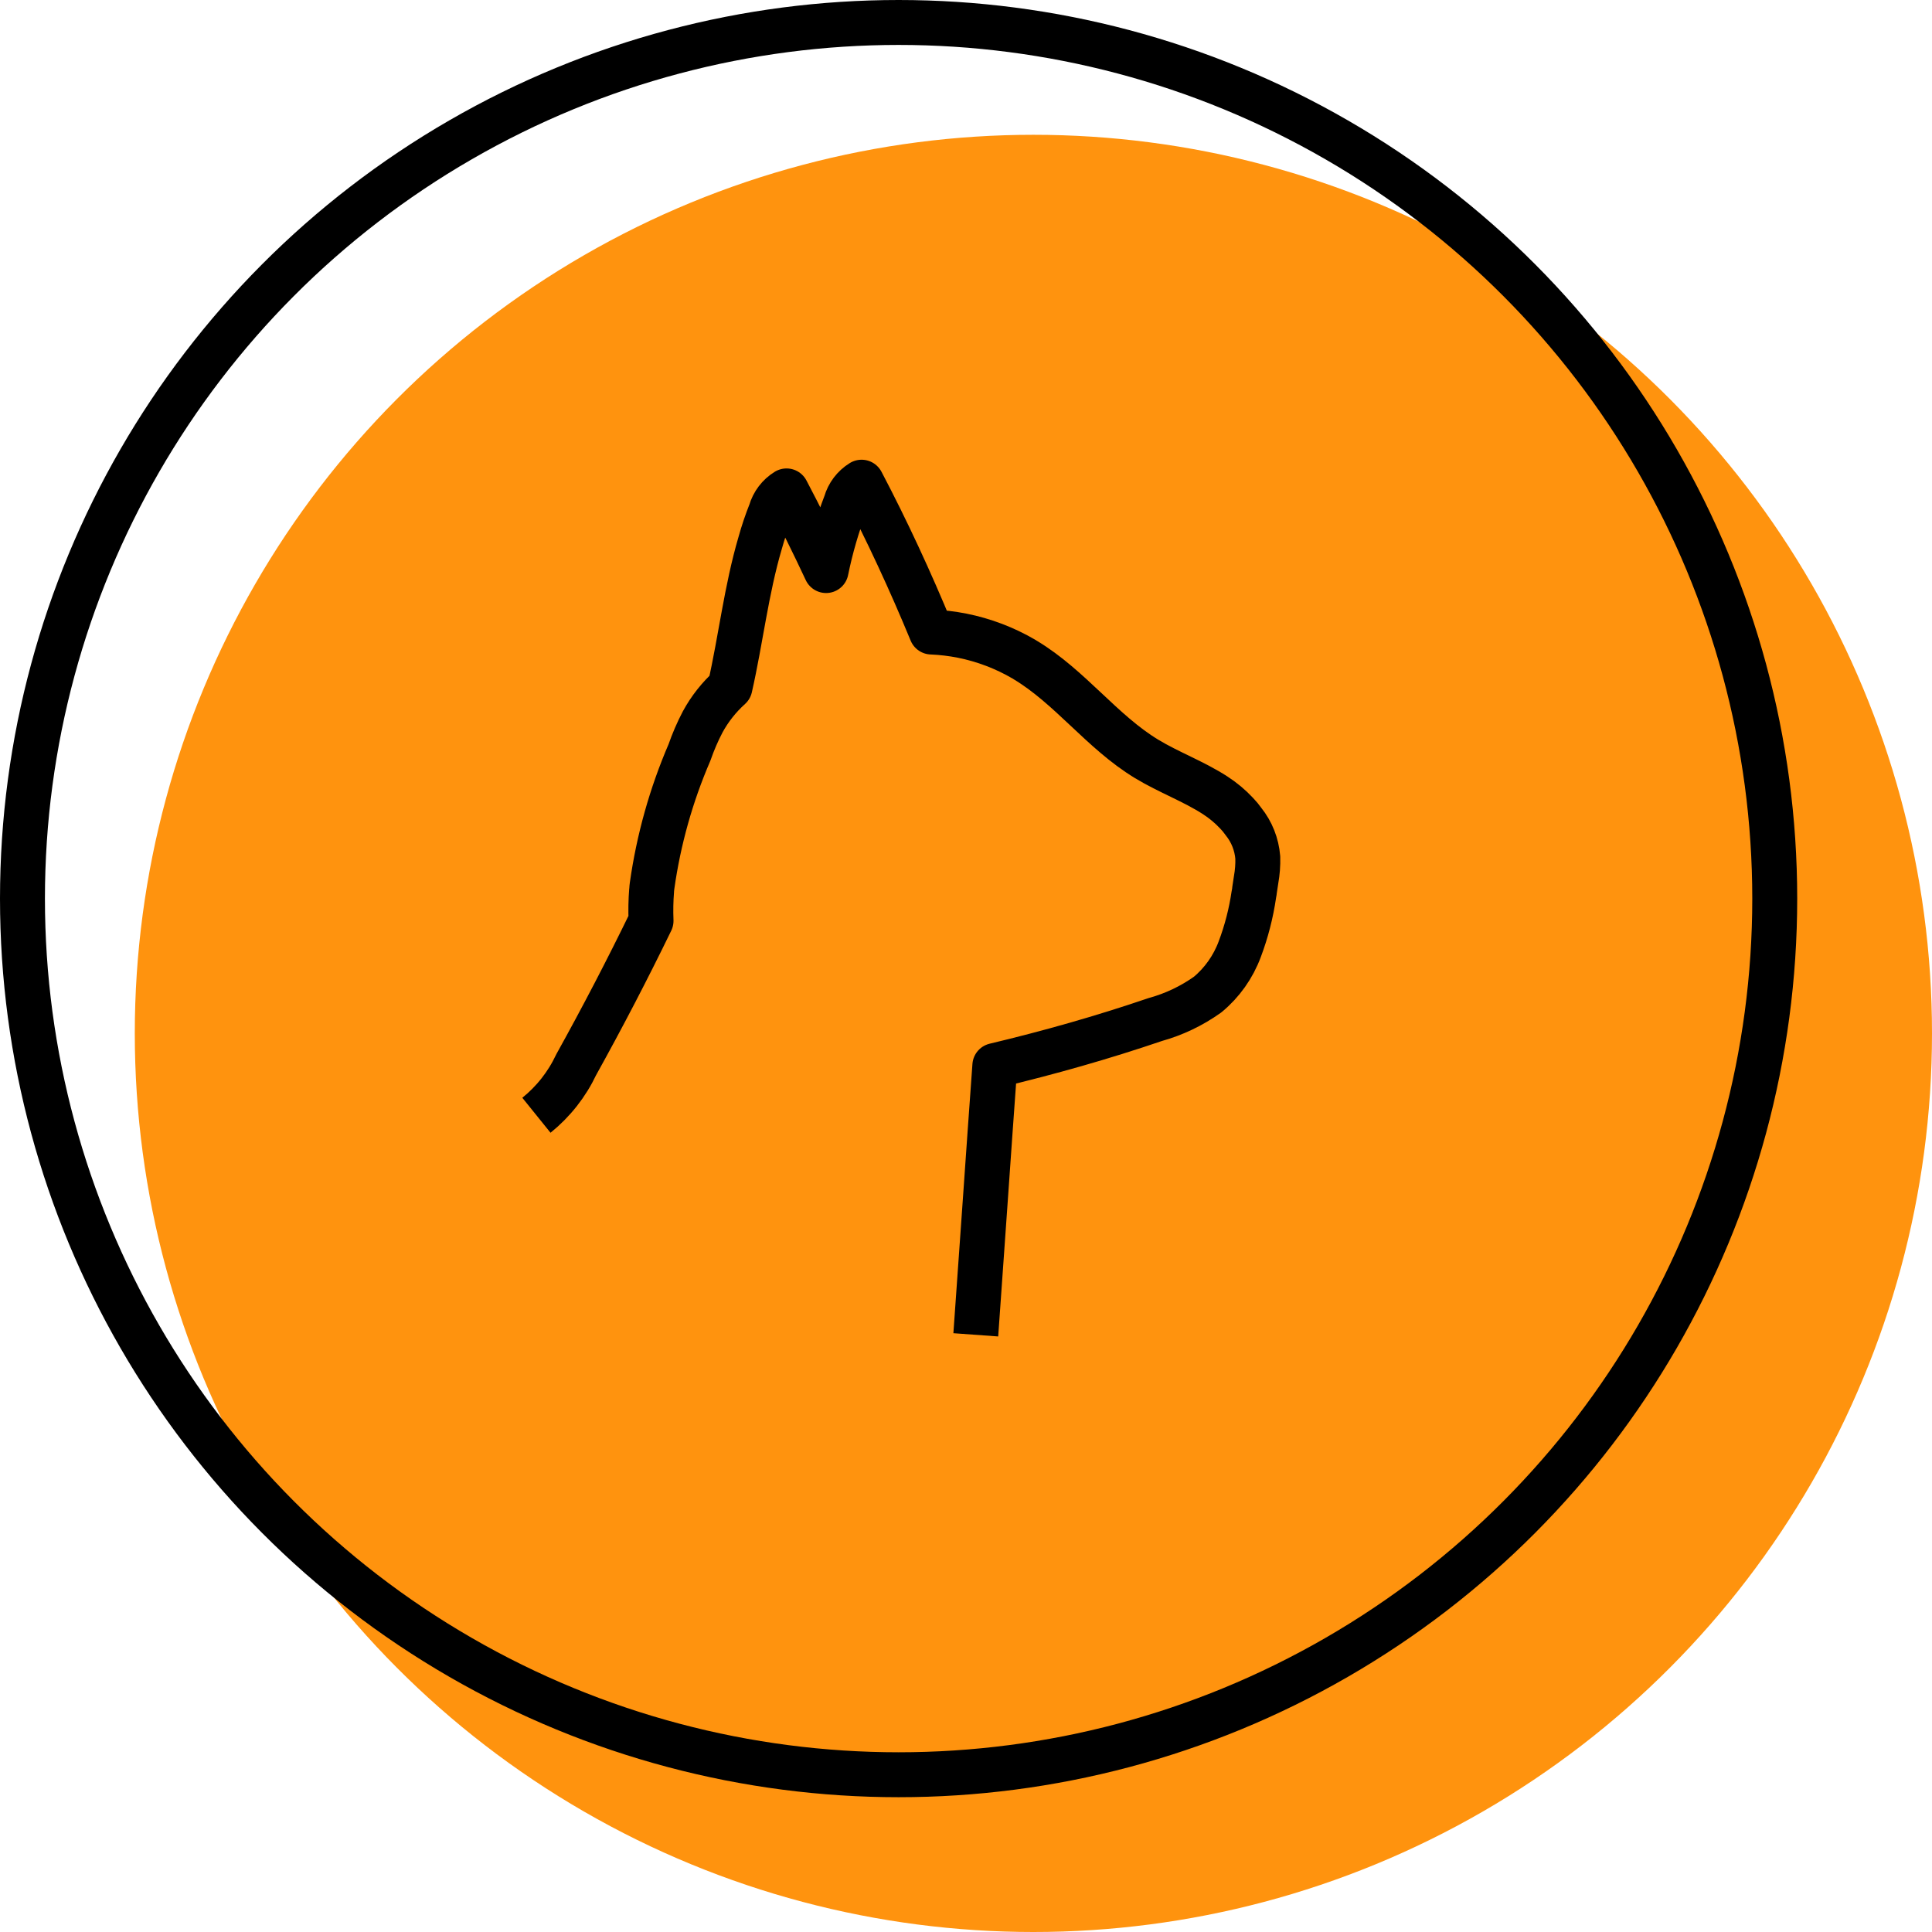 <?xml version="1.0" encoding="utf-8"?>
<!-- Generator: Adobe Illustrator 16.0.0, SVG Export Plug-In . SVG Version: 6.00 Build 0)  -->
<!DOCTYPE svg PUBLIC "-//W3C//DTD SVG 1.1//EN" "http://www.w3.org/Graphics/SVG/1.1/DTD/svg11.dtd">
<svg version="1.1" id="Capa_1" xmlns="http://www.w3.org/2000/svg" xmlns:xlink="http://www.w3.org/1999/xlink" x="0px" y="0px"
	 width="43px" height="43px" viewBox="0 0 43 43" enable-background="new 0 0 43 43" xml:space="preserve">
<circle id="Elipse_35" fill="#FF930E" cx="23" cy="23" r="20"/>
<g id="Capa_1_1_" transform="translate(2.826 1.618)">
	<path id="Trazado_1543" fill="none" stroke="#000000" stroke-linejoin="round" stroke-miterlimit="10" d="M9.113,23.204
		c0.377-0.304,0.68-0.689,0.886-1.127c0.585-1.053,1.14-2.119,1.665-3.2l0,0c-0.009-0.227-0.005-0.453,0.013-0.679
		c0-0.031,0.007-0.064,0.01-0.1c0.144-1.022,0.424-2.021,0.833-2.97c0.081-0.233,0.179-0.461,0.294-0.68
		c0.157-0.289,0.362-0.548,0.606-0.768l0,0c0.242-1.066,0.364-2.167,0.673-3.215c0.065-0.234,0.143-0.465,0.233-0.691
		c0.056-0.194,0.182-0.361,0.354-0.466c0.308,0.584,0.601,1.175,0.88,1.773l0,0c0.104-0.511,0.25-1.013,0.437-1.5
		c0.055-0.194,0.181-0.361,0.353-0.467c0.571,1.086,1.085,2.2,1.554,3.335h0.007c0.228,0.01,0.454,0.037,0.677,0.081
		c0.485,0.097,0.95,0.274,1.377,0.524c0.01,0.007,0.018,0.01,0.027,0.017c1,0.6,1.709,1.6,2.699,2.2c0.494,0.3,1.047,0.5,1.53,0.813
		c0.175,0.113,0.335,0.247,0.478,0.4l0,0c0.055,0.057,0.105,0.118,0.151,0.183c0.184,0.229,0.294,0.507,0.318,0.8
		c0.005,0.166-0.008,0.331-0.037,0.494c-0.011,0.082-0.024,0.163-0.037,0.244c0,0.027-0.01,0.057-0.013,0.084
		c-0.061,0.417-0.166,0.827-0.315,1.221l0,0c-0.146,0.393-0.392,0.741-0.714,1.008c-0.354,0.252-0.746,0.439-1.164,0.555
		c-1.174,0.4-2.367,0.738-3.572,1.025c-0.14,1.922-0.285,4.074-0.424,5.993"/>
</g>
<circle fill="none" stroke="#000000" stroke-miterlimit="10" cx="20" cy="20" r="19.5"/>
</svg>

